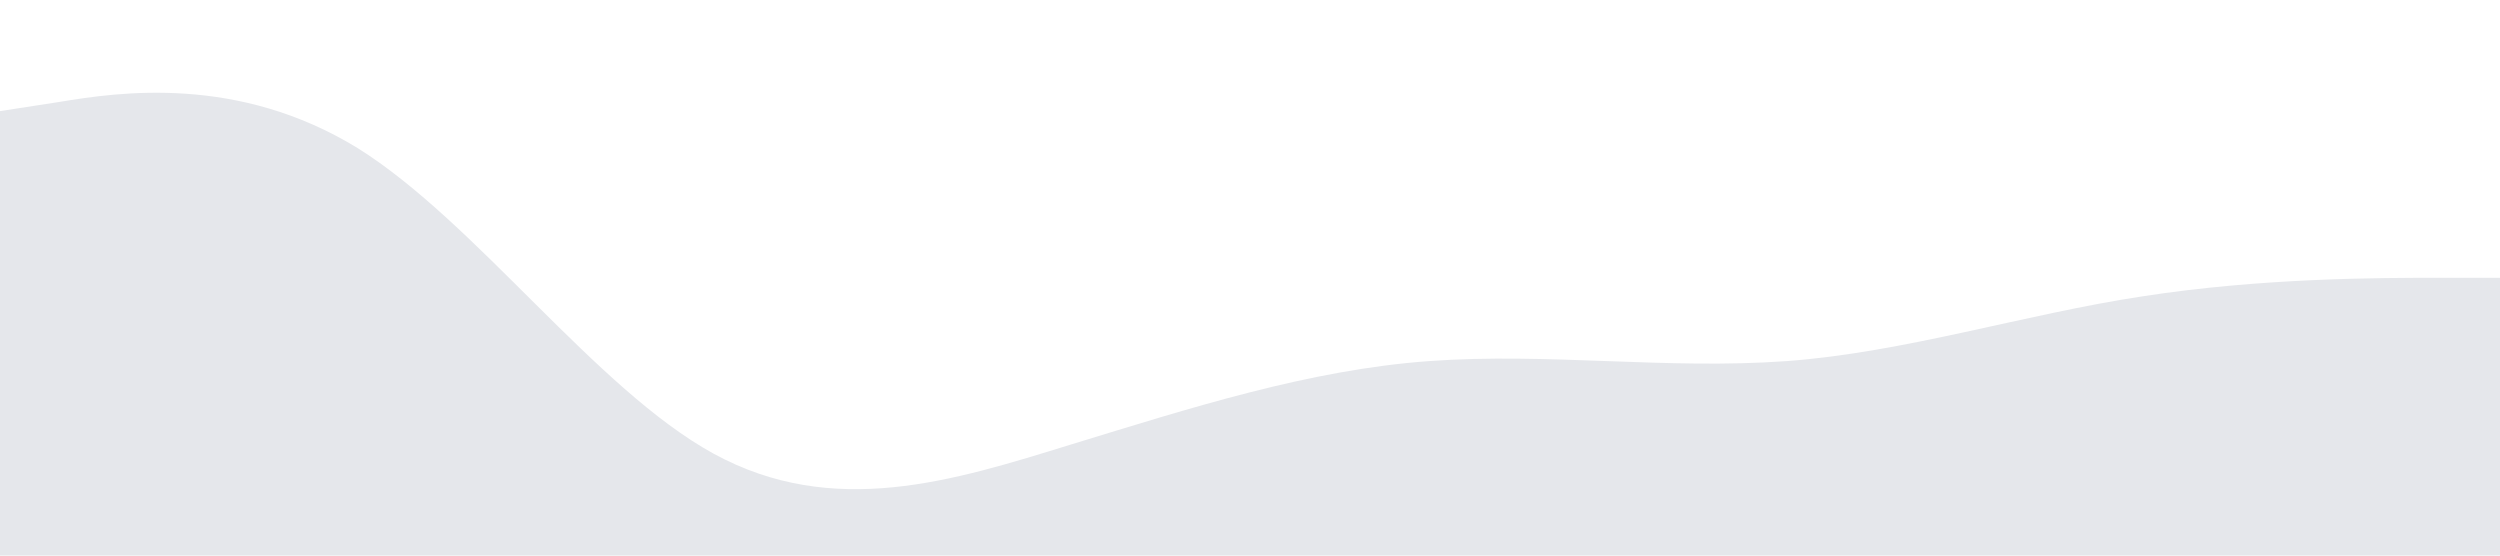 <svg xmlns="http://www.w3.org/2000/svg" viewBox="0 0 1440 320"><path fill="#e5e7eb" fill-opacity="1" d="M0,64L34.3,58.7C68.6,53,137,43,206,85.3C274.3,128,343,224,411,261.3C480,299,549,277,617,256C685.7,235,754,213,823,208C891.4,203,960,213,1029,208C1097.1,203,1166,181,1234,170.7C1302.9,160,1371,160,1406,160L1440,160L1440,320L1405.7,320C1371.4,320,1303,320,1234,320C1165.7,320,1097,320,1029,320C960,320,891,320,823,320C754.3,320,686,320,617,320C548.6,320,480,320,411,320C342.9,320,274,320,206,320C137.1,320,69,320,34,320L0,320Z"></path></svg>